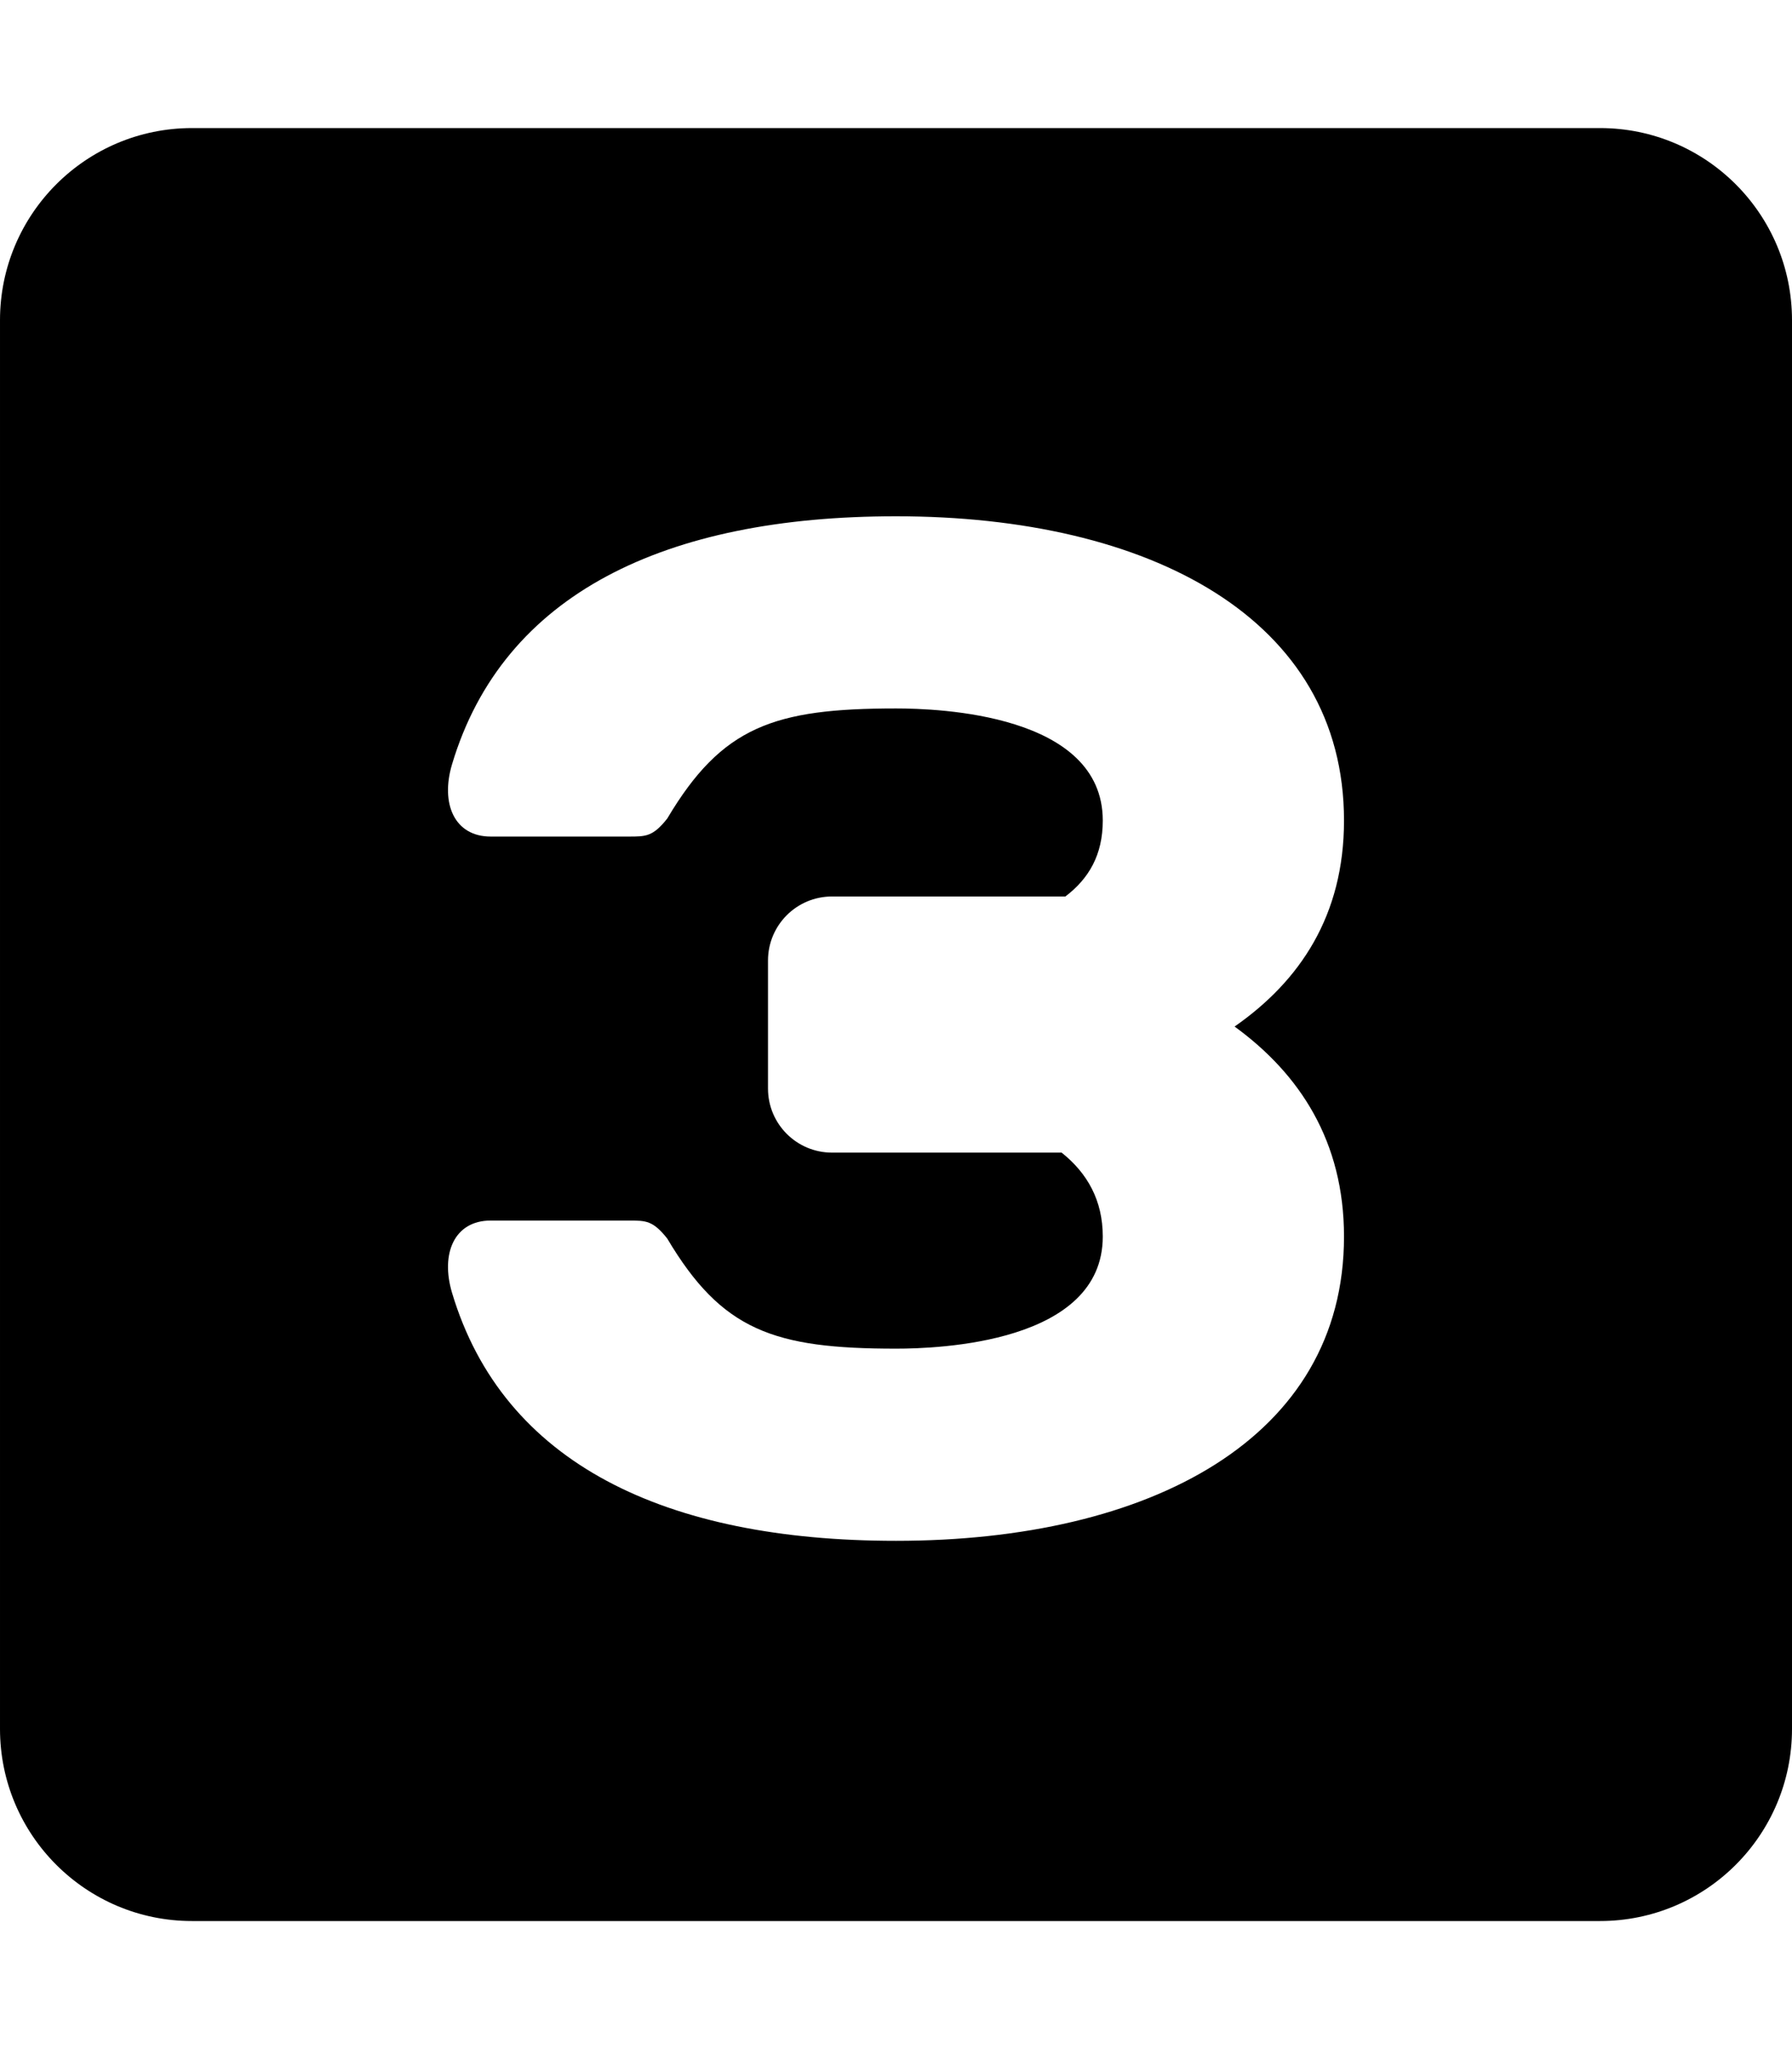 <svg width="448" height="512" viewBox="0 0 448 512" version="1.1" xmlns="http://www.w3.org/2000/svg"><path fill="currentColor" d="M400,480l-352,0c-26.51,0 -48,-21.49 -48,-48l0,-352c0,-26.51 21.49,-48 48,-48l352,0c26.51,0 48,21.49 48,48l0,352c0,26.51 -21.49,48 -48,48Zm-277.309,-175.028c-9.141,0.001 -12.582,8.283 -9.696,18.006c12.771,42.785 53.473,62.022 111.005,62.022c63.45,0 112,-25.539 112,-76.027c0,-23.755 -11.041,-40.61 -27.353,-52.474c16.312,-11.364 27.353,-27.717 27.353,-51.472c0,-50.488 -48.55,-76.027 -112,-76.027c-57.532,0 -98.234,19.237 -111.005,62.022c-2.886,9.723 0.555,18.006 9.696,18.006l34.474,0c4.33,0 6.07,0 9.641,-4.495c13.675,-23.014 26.687,-27.516 57.194,-27.516c10.473,0 51.692,1.336 51.692,28.01c0,8.581 -3.475,14.504 -9.348,18.973l-58.344,0c-8.837,0 -16,7.163 -16,16l0,32c0,8.837 7.163,16 16,16l57.404,0c6.441,5.124 10.288,11.944 10.288,20.973c0,26.674 -41.219,28.01 -51.692,28.01c-30.507,0 -43.519,-4.502 -57.194,-27.516c-3.571,-4.495 -5.311,-4.495 -9.641,-4.495l-34.474,0Z"></path></svg>